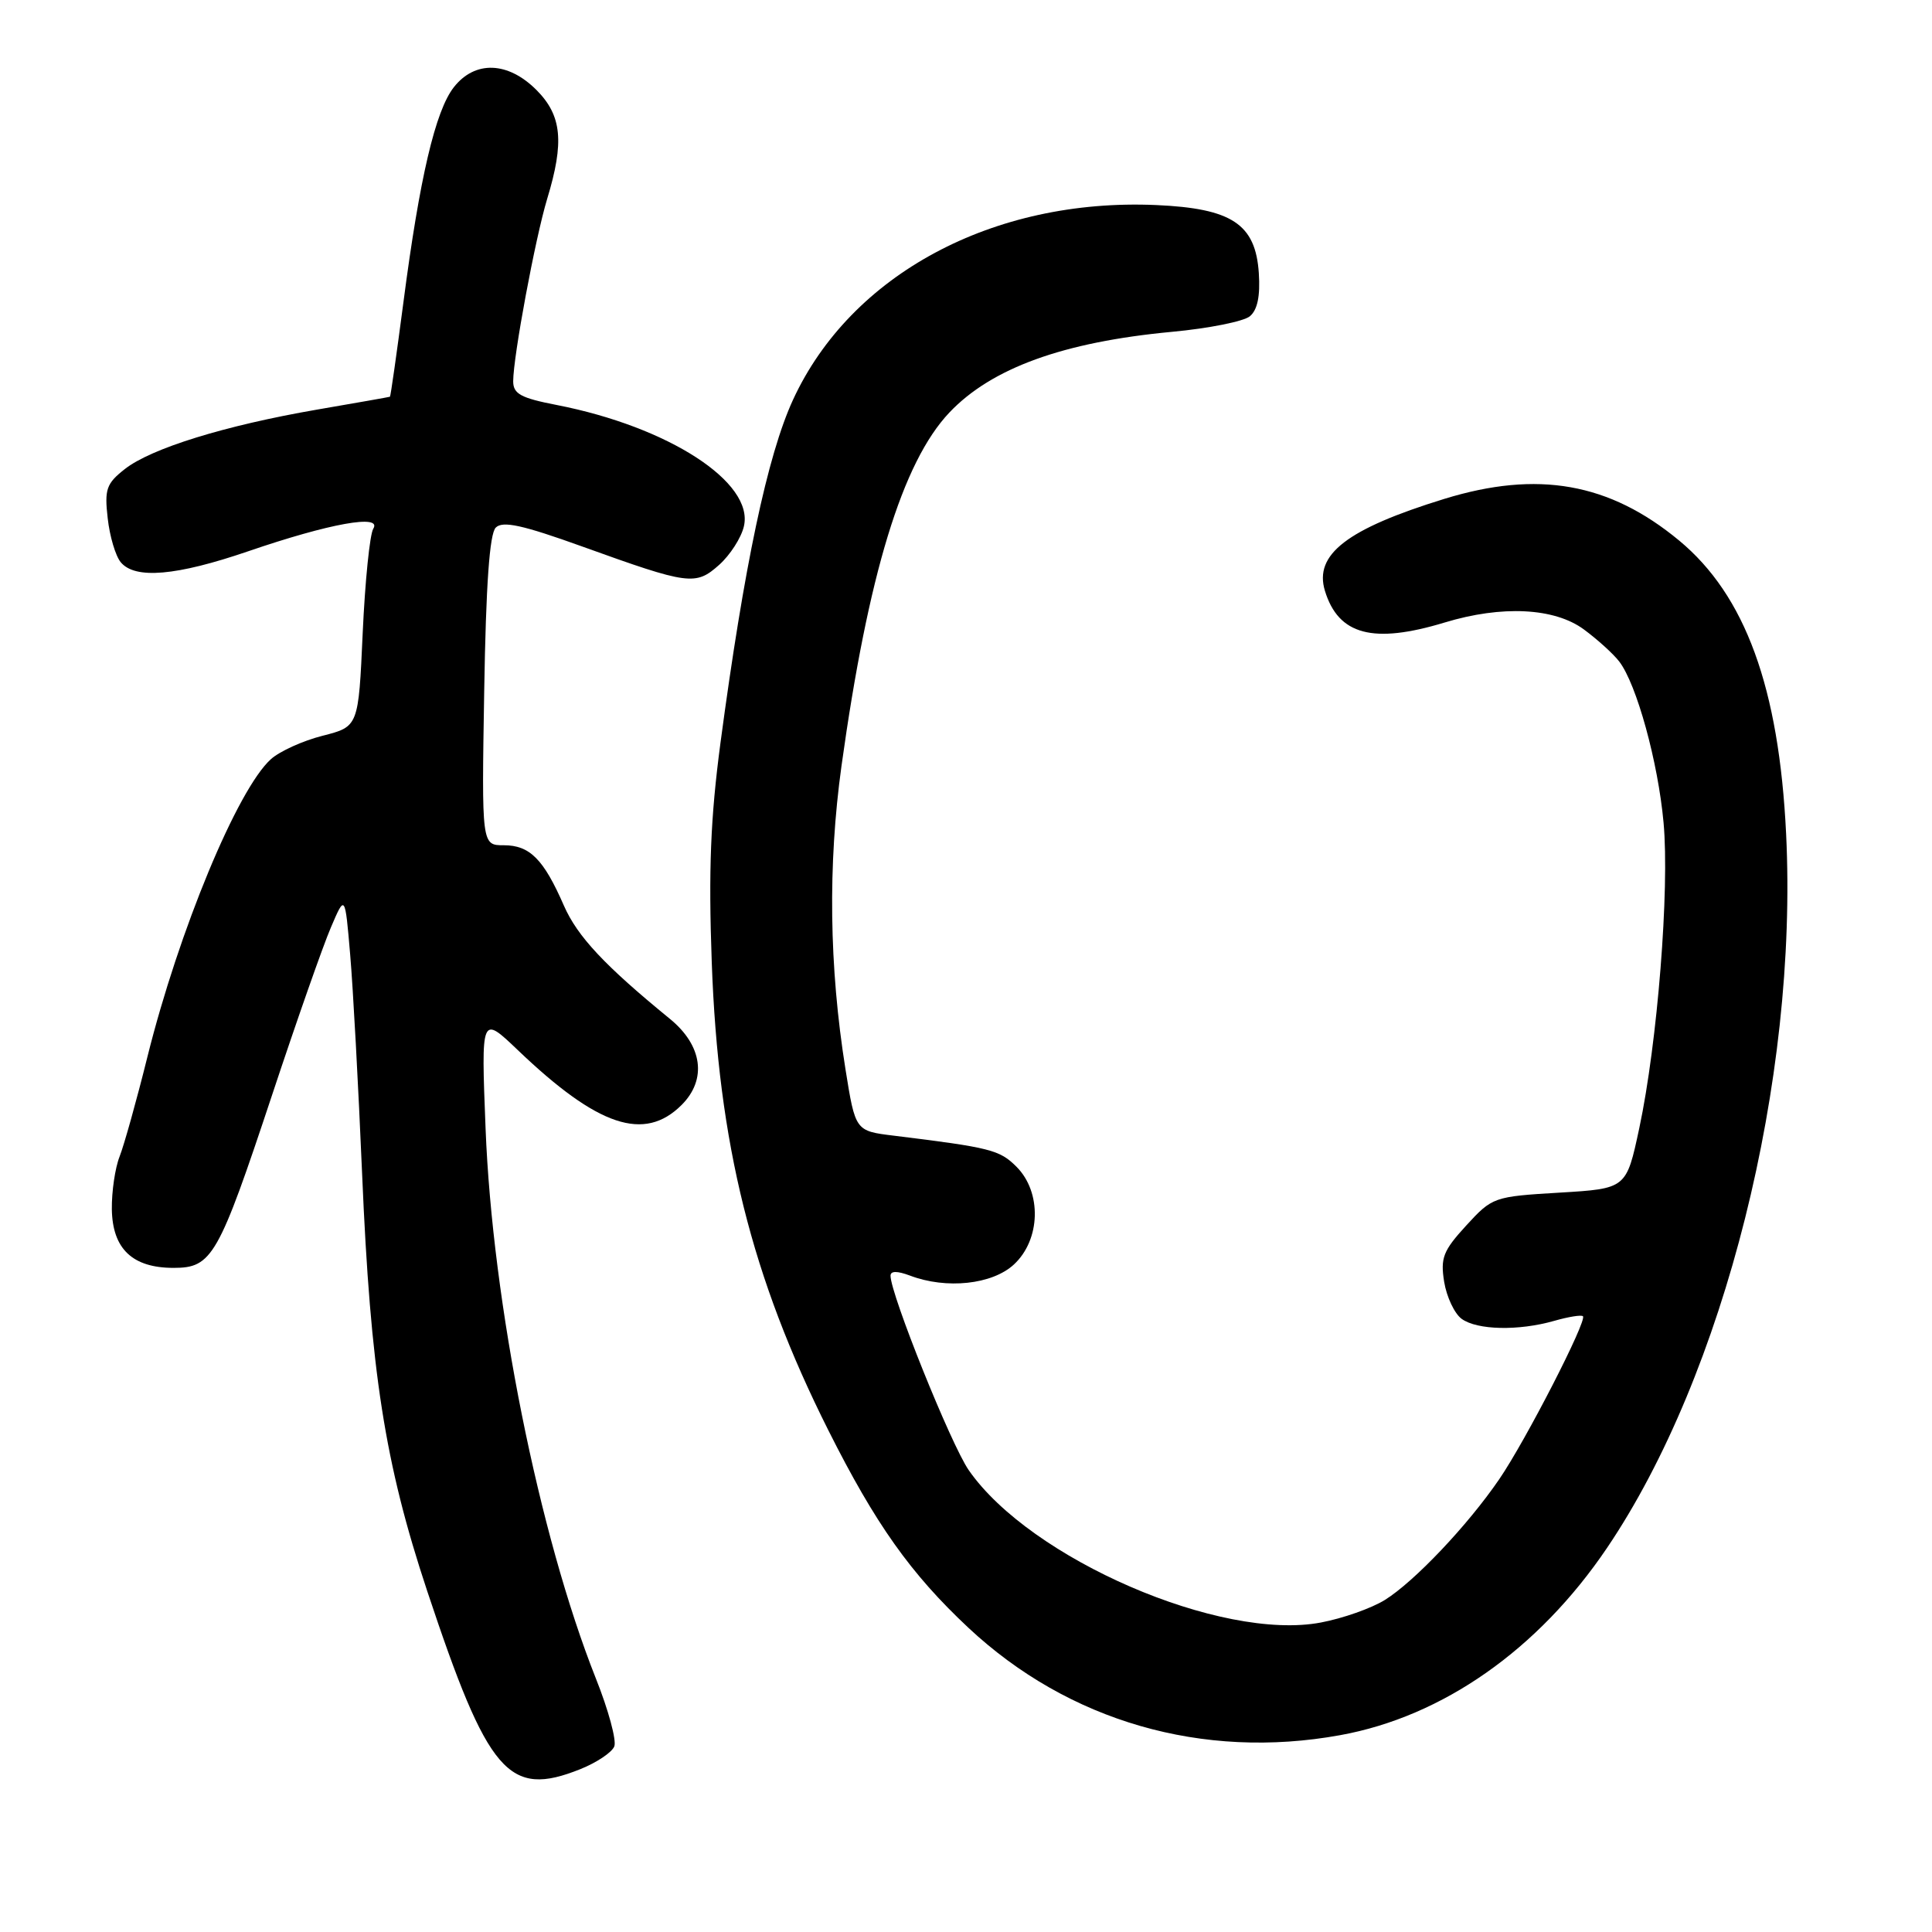 <?xml version="1.0" encoding="UTF-8" standalone="no"?>
<!DOCTYPE svg PUBLIC "-//W3C//DTD SVG 1.1//EN" "http://www.w3.org/Graphics/SVG/1.1/DTD/svg11.dtd" >
<svg xmlns="http://www.w3.org/2000/svg" xmlns:xlink="http://www.w3.org/1999/xlink" version="1.1" viewBox="0 0 256 256">
 <g >
 <path fill="currentColor"
d=" M 76.90 234.42 C 79.07 233.55 81.10 232.19 81.40 231.40 C 81.71 230.60 80.61 226.54 78.95 222.39 C 71.41 203.38 65.24 172.64 64.34 149.50 C 63.75 134.50 63.75 134.50 68.63 139.16 C 79.23 149.29 85.38 151.34 90.32 146.41 C 93.70 143.03 93.09 138.53 88.76 135.00 C 80.14 127.96 76.51 124.09 74.72 120.00 C 72.03 113.84 70.20 112.00 66.76 112.00 C 63.82 112.00 63.82 112.00 64.16 91.55 C 64.39 77.46 64.87 70.73 65.69 69.91 C 66.61 68.99 69.22 69.56 77.19 72.43 C 91.32 77.52 92.17 77.63 95.30 74.84 C 96.74 73.55 98.22 71.26 98.57 69.74 C 99.94 63.91 88.58 56.55 73.75 53.66 C 69.01 52.74 68.00 52.19 68.00 50.52 C 68.01 47.21 70.92 31.59 72.50 26.36 C 74.80 18.80 74.45 15.30 71.08 11.92 C 67.30 8.14 62.94 7.99 60.14 11.55 C 57.69 14.67 55.60 23.58 53.46 40.02 C 52.56 46.88 51.76 52.53 51.67 52.57 C 51.58 52.61 47.22 53.38 41.98 54.28 C 29.82 56.38 20.02 59.41 16.53 62.16 C 14.10 64.07 13.83 64.83 14.27 68.66 C 14.53 71.05 15.31 73.67 16.00 74.50 C 17.89 76.78 23.36 76.31 32.88 73.05 C 43.67 69.35 50.68 68.09 49.46 70.06 C 49.00 70.81 48.37 77.02 48.06 83.86 C 47.50 96.28 47.50 96.28 42.75 97.49 C 40.14 98.15 37.05 99.55 35.89 100.60 C 31.46 104.60 23.71 123.29 19.54 140.01 C 18.11 145.78 16.44 151.73 15.85 153.24 C 15.25 154.75 14.79 157.90 14.82 160.23 C 14.90 165.48 17.55 168.00 23.00 168.00 C 28.10 168.00 28.94 166.53 36.07 145.04 C 39.31 135.27 42.81 125.29 43.85 122.88 C 45.72 118.50 45.72 118.50 46.40 126.50 C 46.78 130.90 47.49 143.95 47.98 155.50 C 49.09 181.75 50.99 193.91 56.61 210.83 C 64.68 235.10 67.38 238.23 76.90 234.42 Z  M 177.57 229.92 C 191.16 227.46 203.83 218.58 212.93 205.12 C 228.48 182.14 238.26 143.16 236.67 110.50 C 235.73 91.12 231.26 78.88 222.49 71.62 C 213.25 63.97 203.76 62.29 191.36 66.11 C 178.49 70.08 174.09 73.47 175.56 78.29 C 177.35 84.14 181.94 85.36 191.41 82.49 C 199.01 80.18 205.98 80.53 209.88 83.41 C 211.68 84.74 213.79 86.65 214.56 87.66 C 216.86 90.66 219.70 100.96 220.43 109.00 C 221.24 117.85 219.62 138.20 217.21 149.50 C 215.50 157.50 215.50 157.50 206.65 158.03 C 197.92 158.55 197.74 158.62 194.28 162.39 C 191.22 165.73 190.85 166.68 191.36 169.86 C 191.69 171.86 192.73 174.06 193.67 174.75 C 195.72 176.25 201.22 176.37 205.94 175.02 C 207.83 174.48 209.54 174.20 209.75 174.41 C 210.32 174.99 202.16 190.89 198.66 196.00 C 194.47 202.13 187.39 209.59 183.49 212.01 C 181.71 213.11 177.91 214.45 175.03 214.99 C 161.79 217.51 136.52 206.57 128.36 194.80 C 126.01 191.41 118.00 171.49 118.00 169.04 C 118.00 168.39 118.88 168.39 120.57 169.02 C 125.40 170.86 131.48 170.21 134.35 167.55 C 137.90 164.26 138.06 157.97 134.69 154.60 C 132.45 152.36 131.26 152.06 118.42 150.48 C 113.34 149.86 113.34 149.86 112.03 141.68 C 109.86 128.09 109.69 114.60 111.50 101.50 C 115.03 76.11 119.57 61.23 125.80 54.66 C 131.39 48.77 140.89 45.32 155.28 43.97 C 160.14 43.52 164.79 42.59 165.61 41.91 C 166.62 41.07 167.00 39.24 166.80 36.19 C 166.37 29.69 163.23 27.61 153.18 27.17 C 131.61 26.23 112.74 36.35 105.08 52.97 C 101.69 60.33 98.59 75.01 95.46 98.48 C 94.15 108.36 93.87 115.30 94.31 127.48 C 95.17 151.54 99.57 169.21 109.75 189.50 C 115.99 201.93 120.67 208.53 128.32 215.69 C 141.58 228.09 159.35 233.23 177.57 229.92 Z "/>
</g>
</svg>